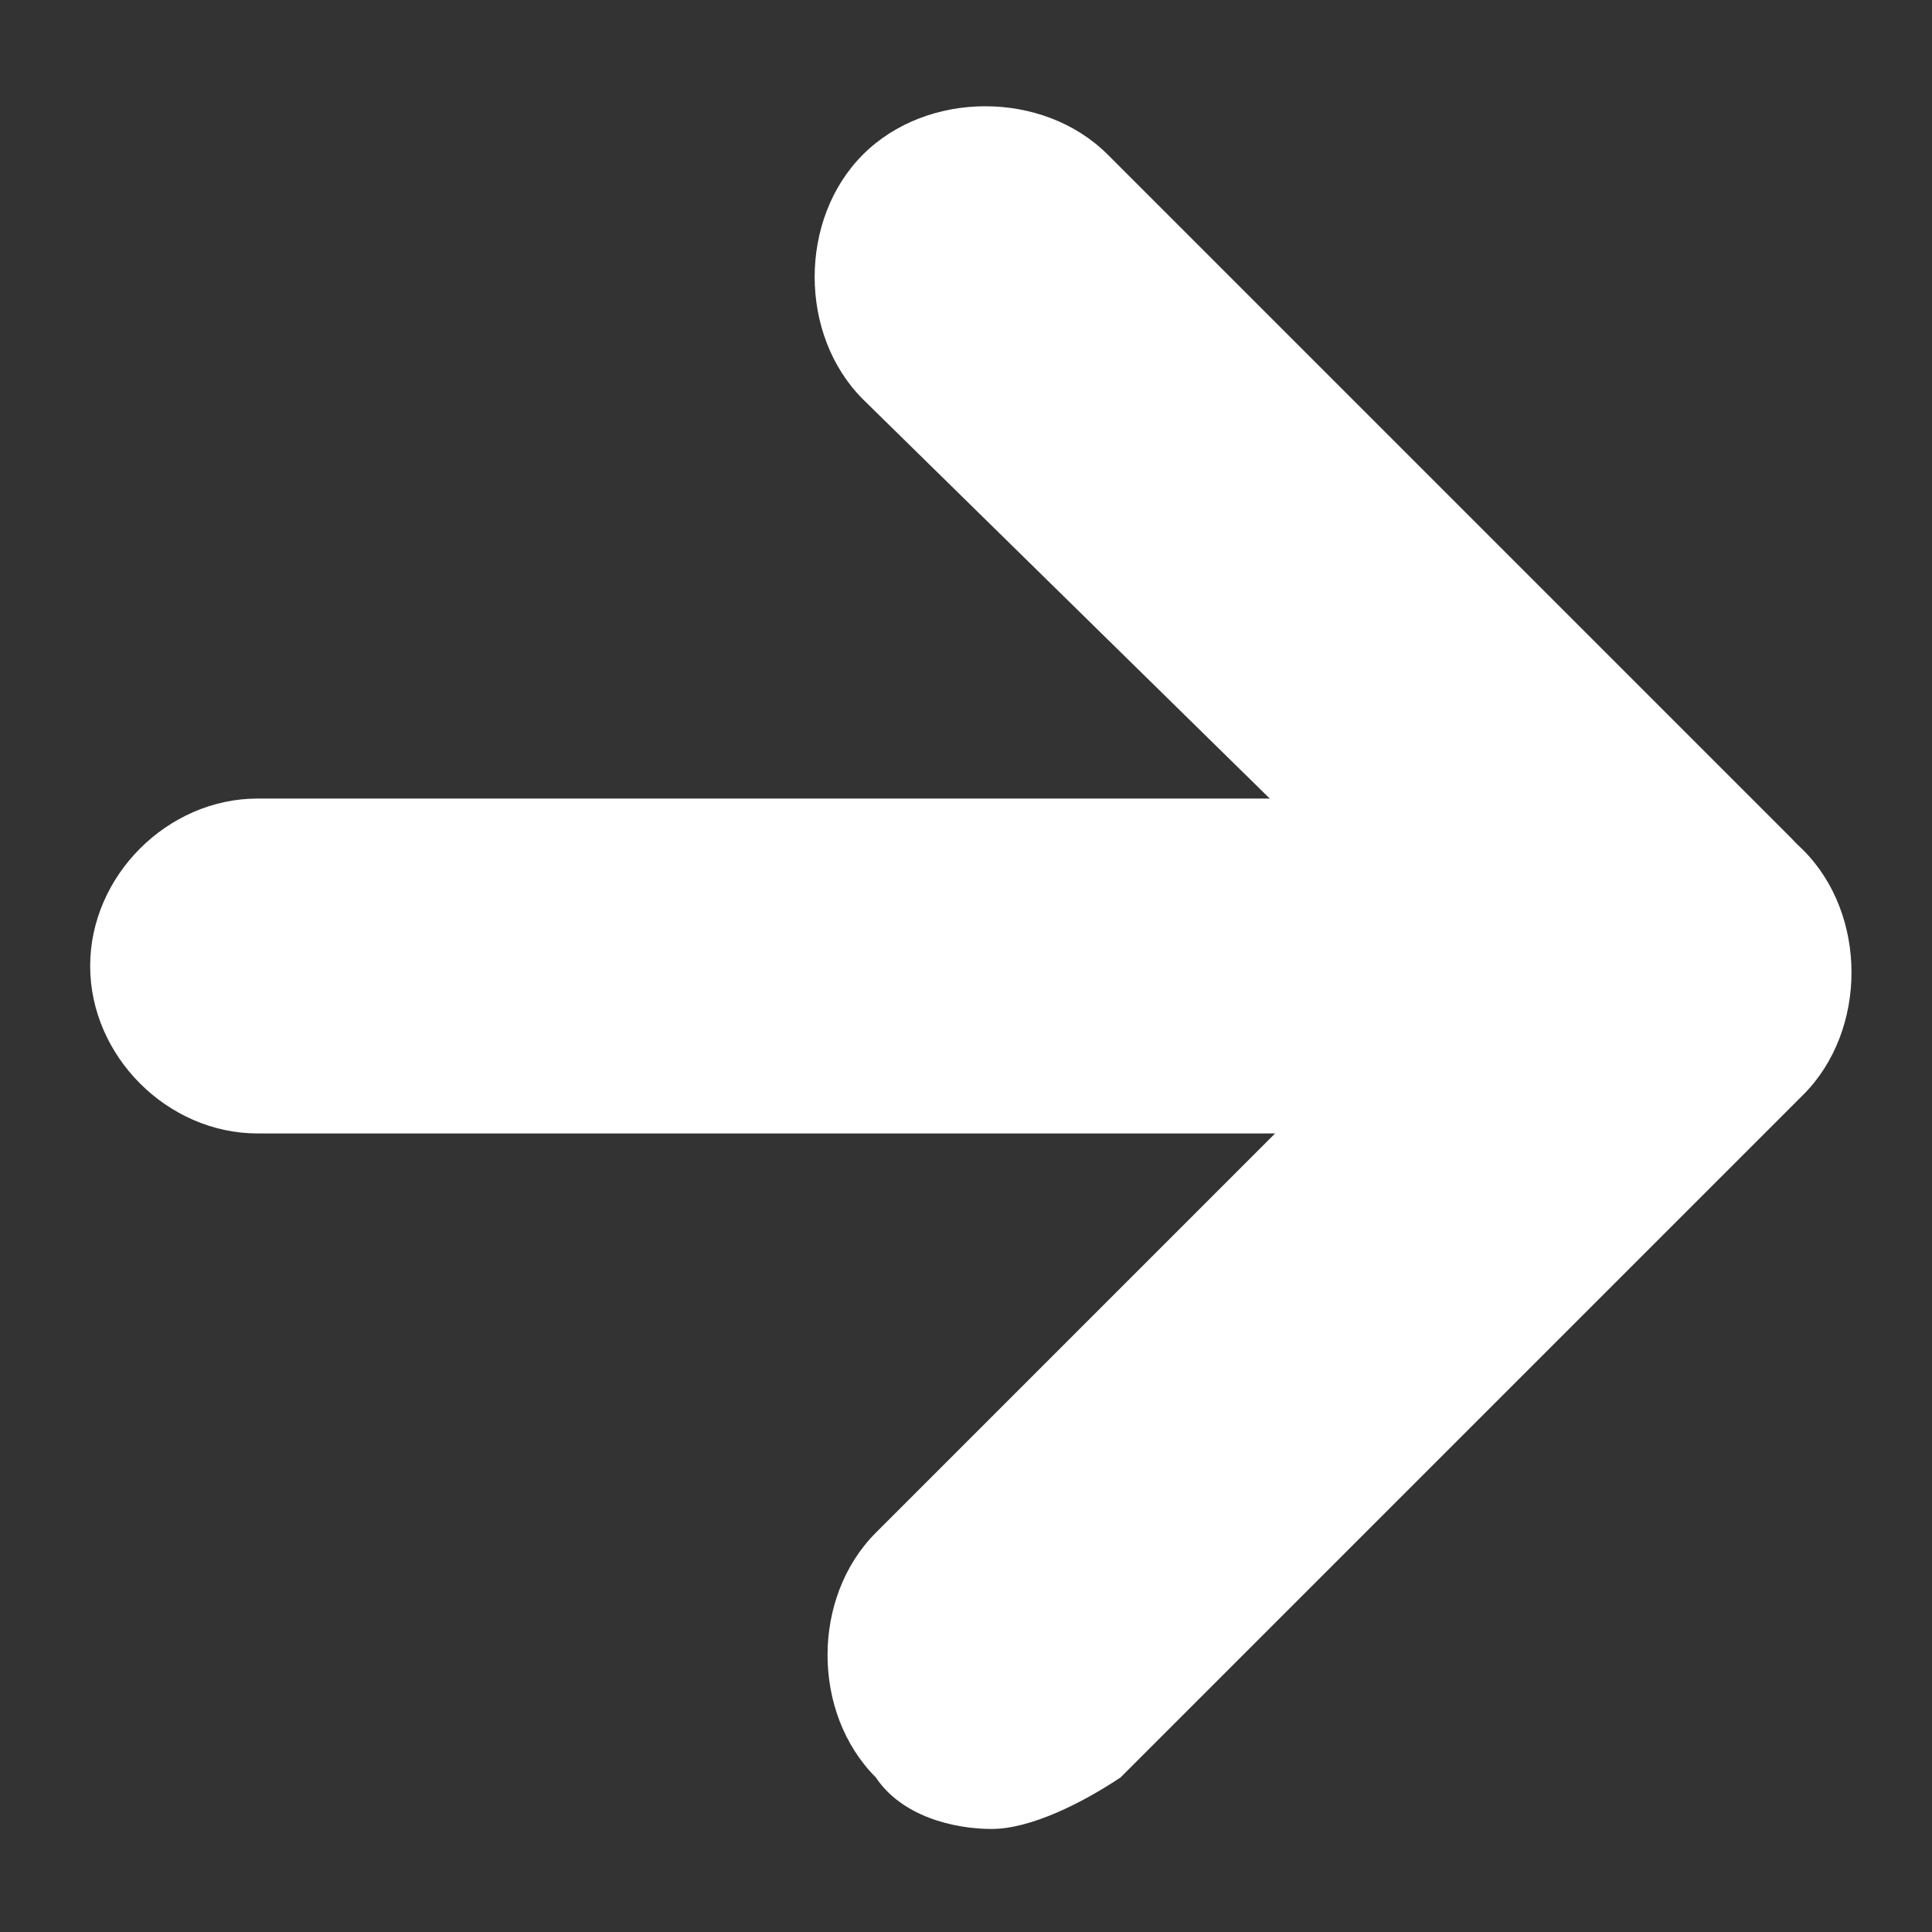 <?xml version="1.0" encoding="utf-8"?>
<!-- Generator: Adobe Illustrator 25.0.1, SVG Export Plug-In . SVG Version: 6.00 Build 0)  -->
<svg version="1.1" id="Layer_1" xmlns="http://www.w3.org/2000/svg" xmlns:xlink="http://www.w3.org/1999/xlink" x="0px" y="0px"
	 viewBox="0 0 15 15" style="enable-background:new 0 0 15 15;" xml:space="preserve">
<rect x="0" y="0" width="15" height="15" fill="#333333" stroke="none"/>
<style type="text/css">
	.st0{fill:#FFFFFF;}
</style>
<g>
	<g>
		<path class="st0" d="M13,8.8H2c-0.7,0-1.3-0.6-1.3-1.3S1.3,6.2,2,6.2h11c0.7,0,1.3,0.6,1.3,1.3S13.7,8.8,13,8.8z"/>
	</g>
	<g>
		<path class="st0" d="M7.7,14.2c-0.3,0-0.7-0.1-0.9-0.4c-0.5-0.5-0.5-1.4,0-1.9l5.3-5.3c0.5-0.5,1.4-0.5,1.9,0
			c0.5,0.5,0.5,1.4,0,1.9l-5.3,5.3C8.4,14,8,14.2,7.7,14.2z"/>
	</g>
	<g>
		<path class="st0" d="M13,8.8c-0.3,0-0.7-0.1-0.9-0.4L6.7,3.1c-0.5-0.5-0.5-1.4,0-1.9c0.5-0.5,1.4-0.5,1.9,0l5.3,5.3
			c0.5,0.5,0.5,1.4,0,1.9C13.7,8.7,13.3,8.8,13,8.8z"/>
	</g>
</g>
</svg>
